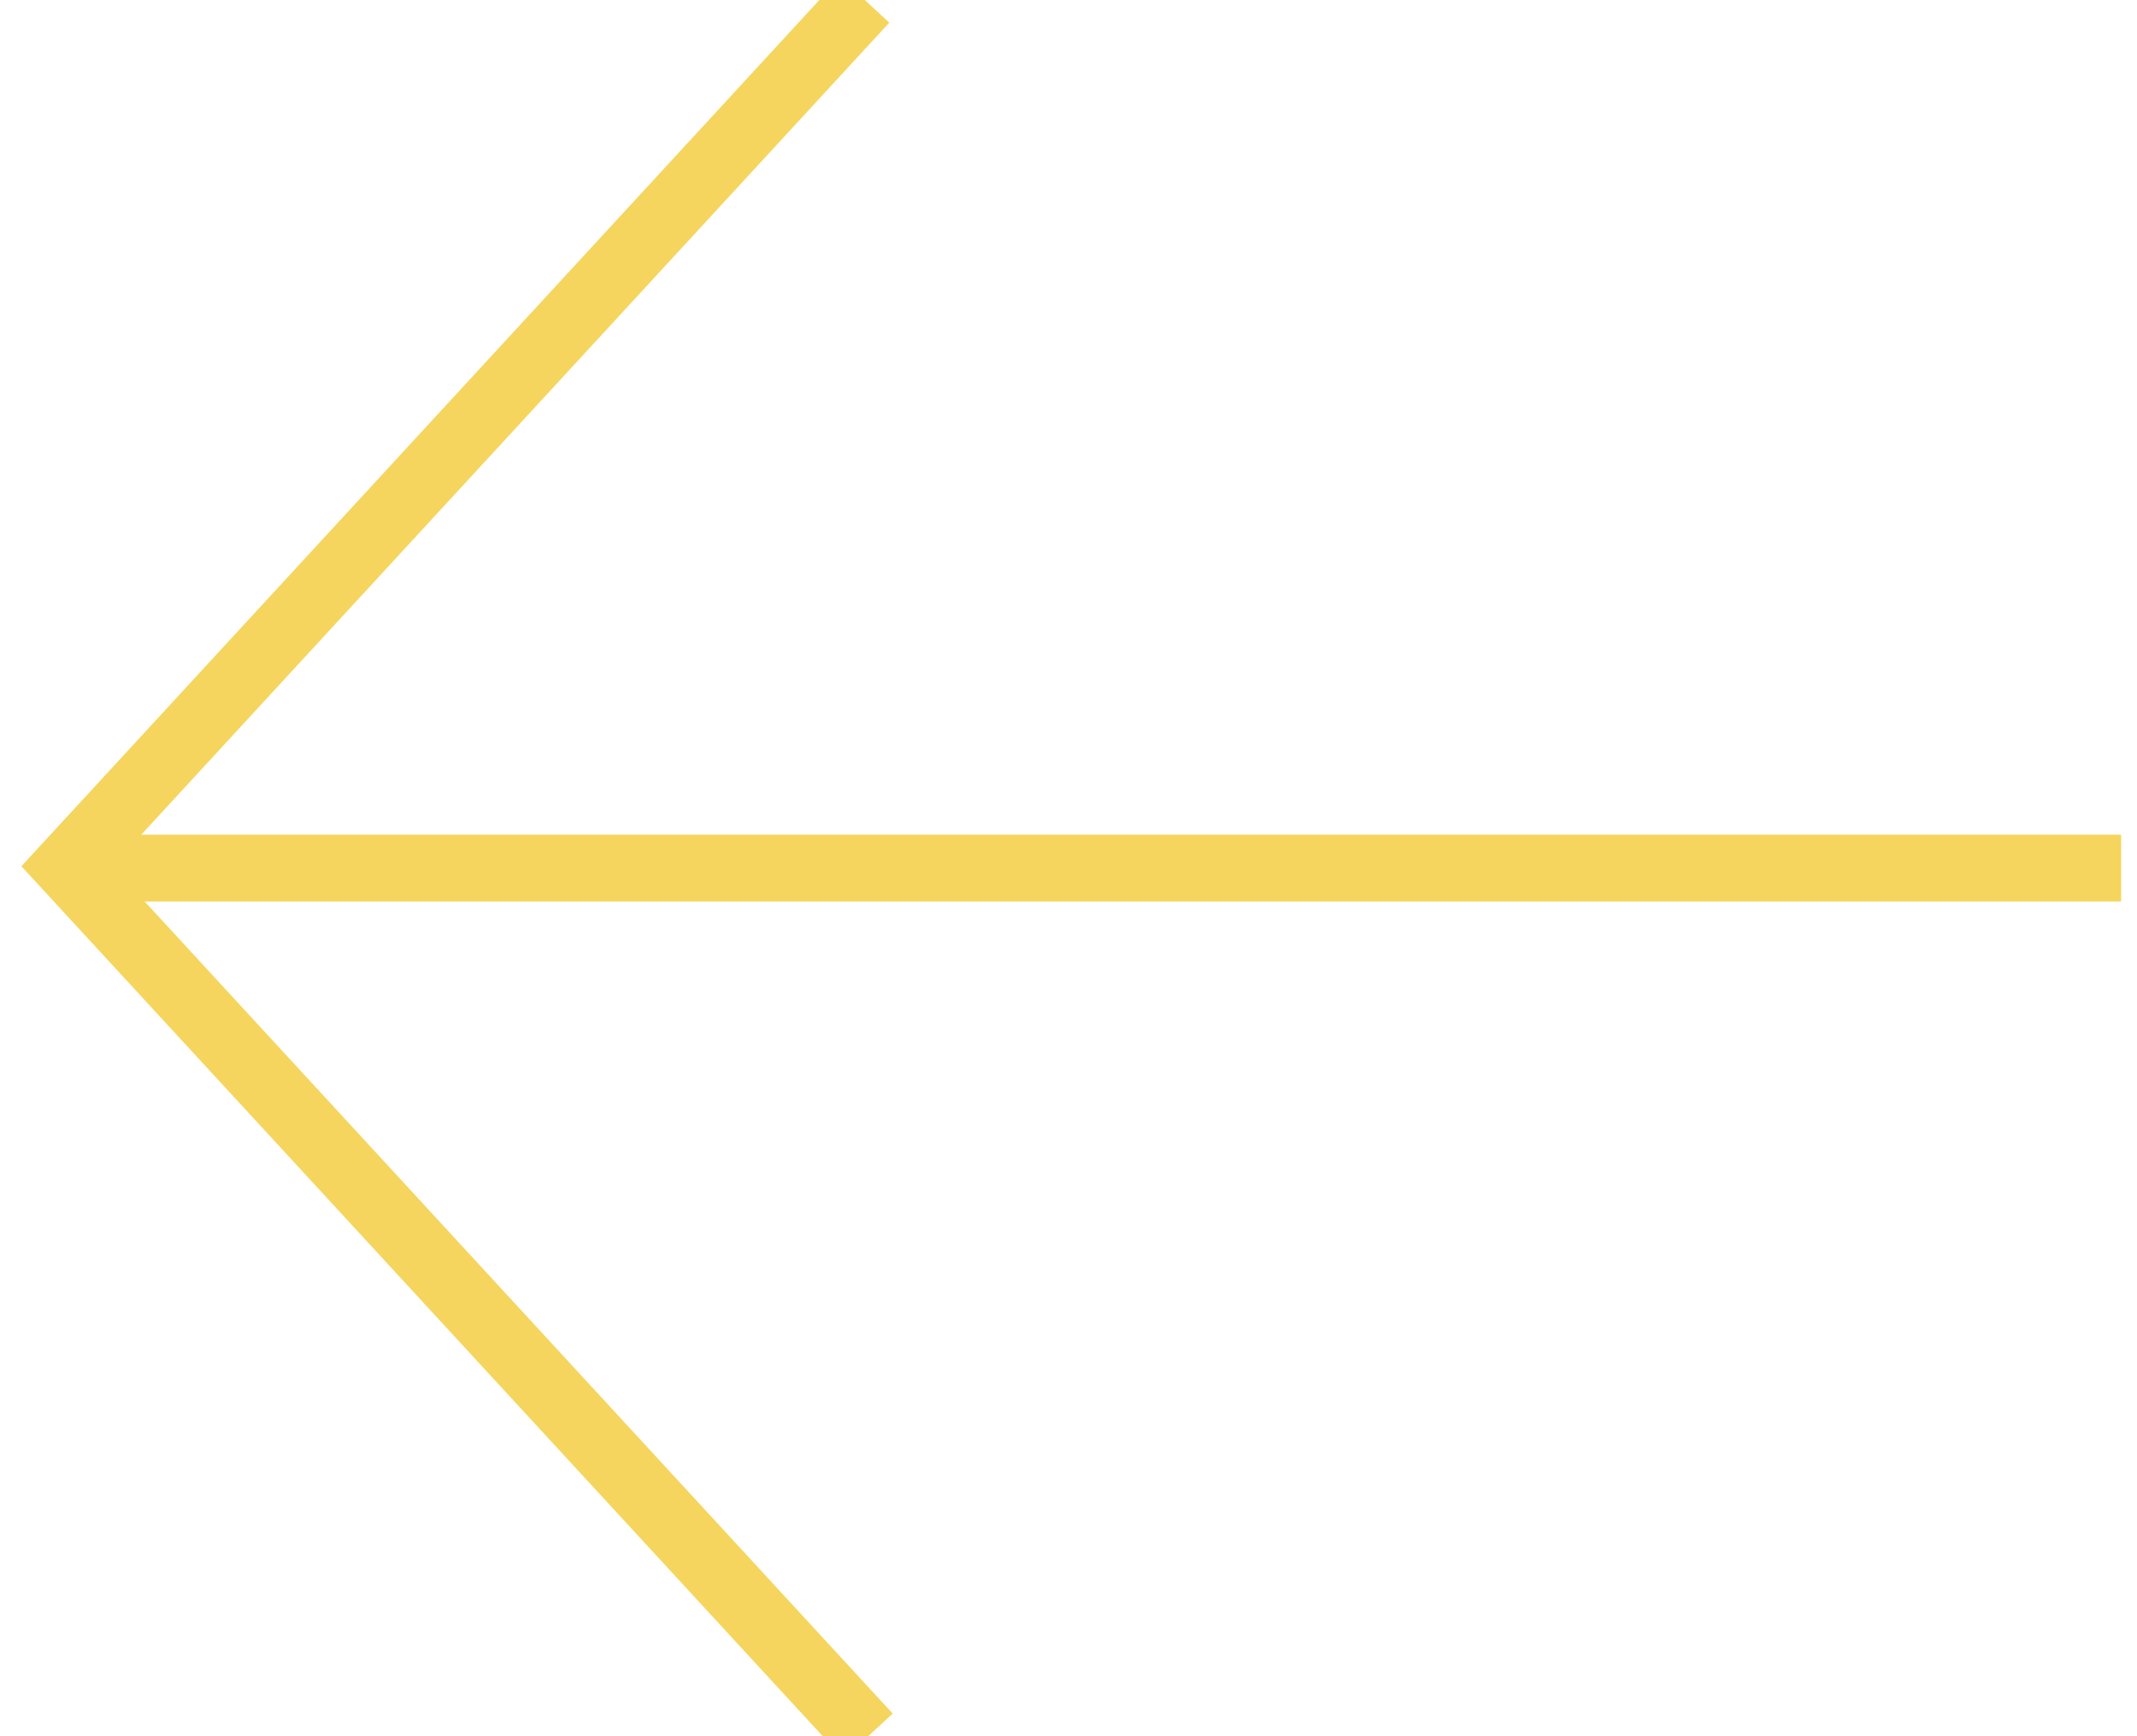 <?xml version="1.0" encoding="UTF-8"?>
<svg width="32px" height="26px" viewBox="0 0 32 26" version="1.1" xmlns="http://www.w3.org/2000/svg" xmlns:xlink="http://www.w3.org/1999/xlink">
    <!-- Generator: Sketch 41 (35326) - http://www.bohemiancoding.com/sketch -->
    <title>fleche-jaune-gauche</title>
    <desc>Created with Sketch.</desc>
    <defs></defs>
    <g id="Page-1" stroke="none" stroke-width="1" fill="none" fill-rule="evenodd">
        <g id="aetm-mobile1" transform="translate(-14, -2236)" stroke="#F5D55D">
            <g id="Lesaviezvous" transform="translate(10, 2180)">
                <g id="fleche-jaune-gauche" transform="translate(20.5, 69) rotate(-270) translate(-20.5, -69) translate(7.5, 53.5)">
                    <g id="Group-2">
                        <g id="Group-4">
                            <g id="Page-1" transform="translate(0, 19)">
                                <polyline id="Stroke-4" points="26 0 12.972 12 0 0.051"></polyline>
                            </g>
                            <path d="M13,30.262 L13,0.738" id="Line" stroke-linecap="square"></path>
                        </g>
                    </g>
                </g>
            </g>
        </g>
    </g>
</svg>